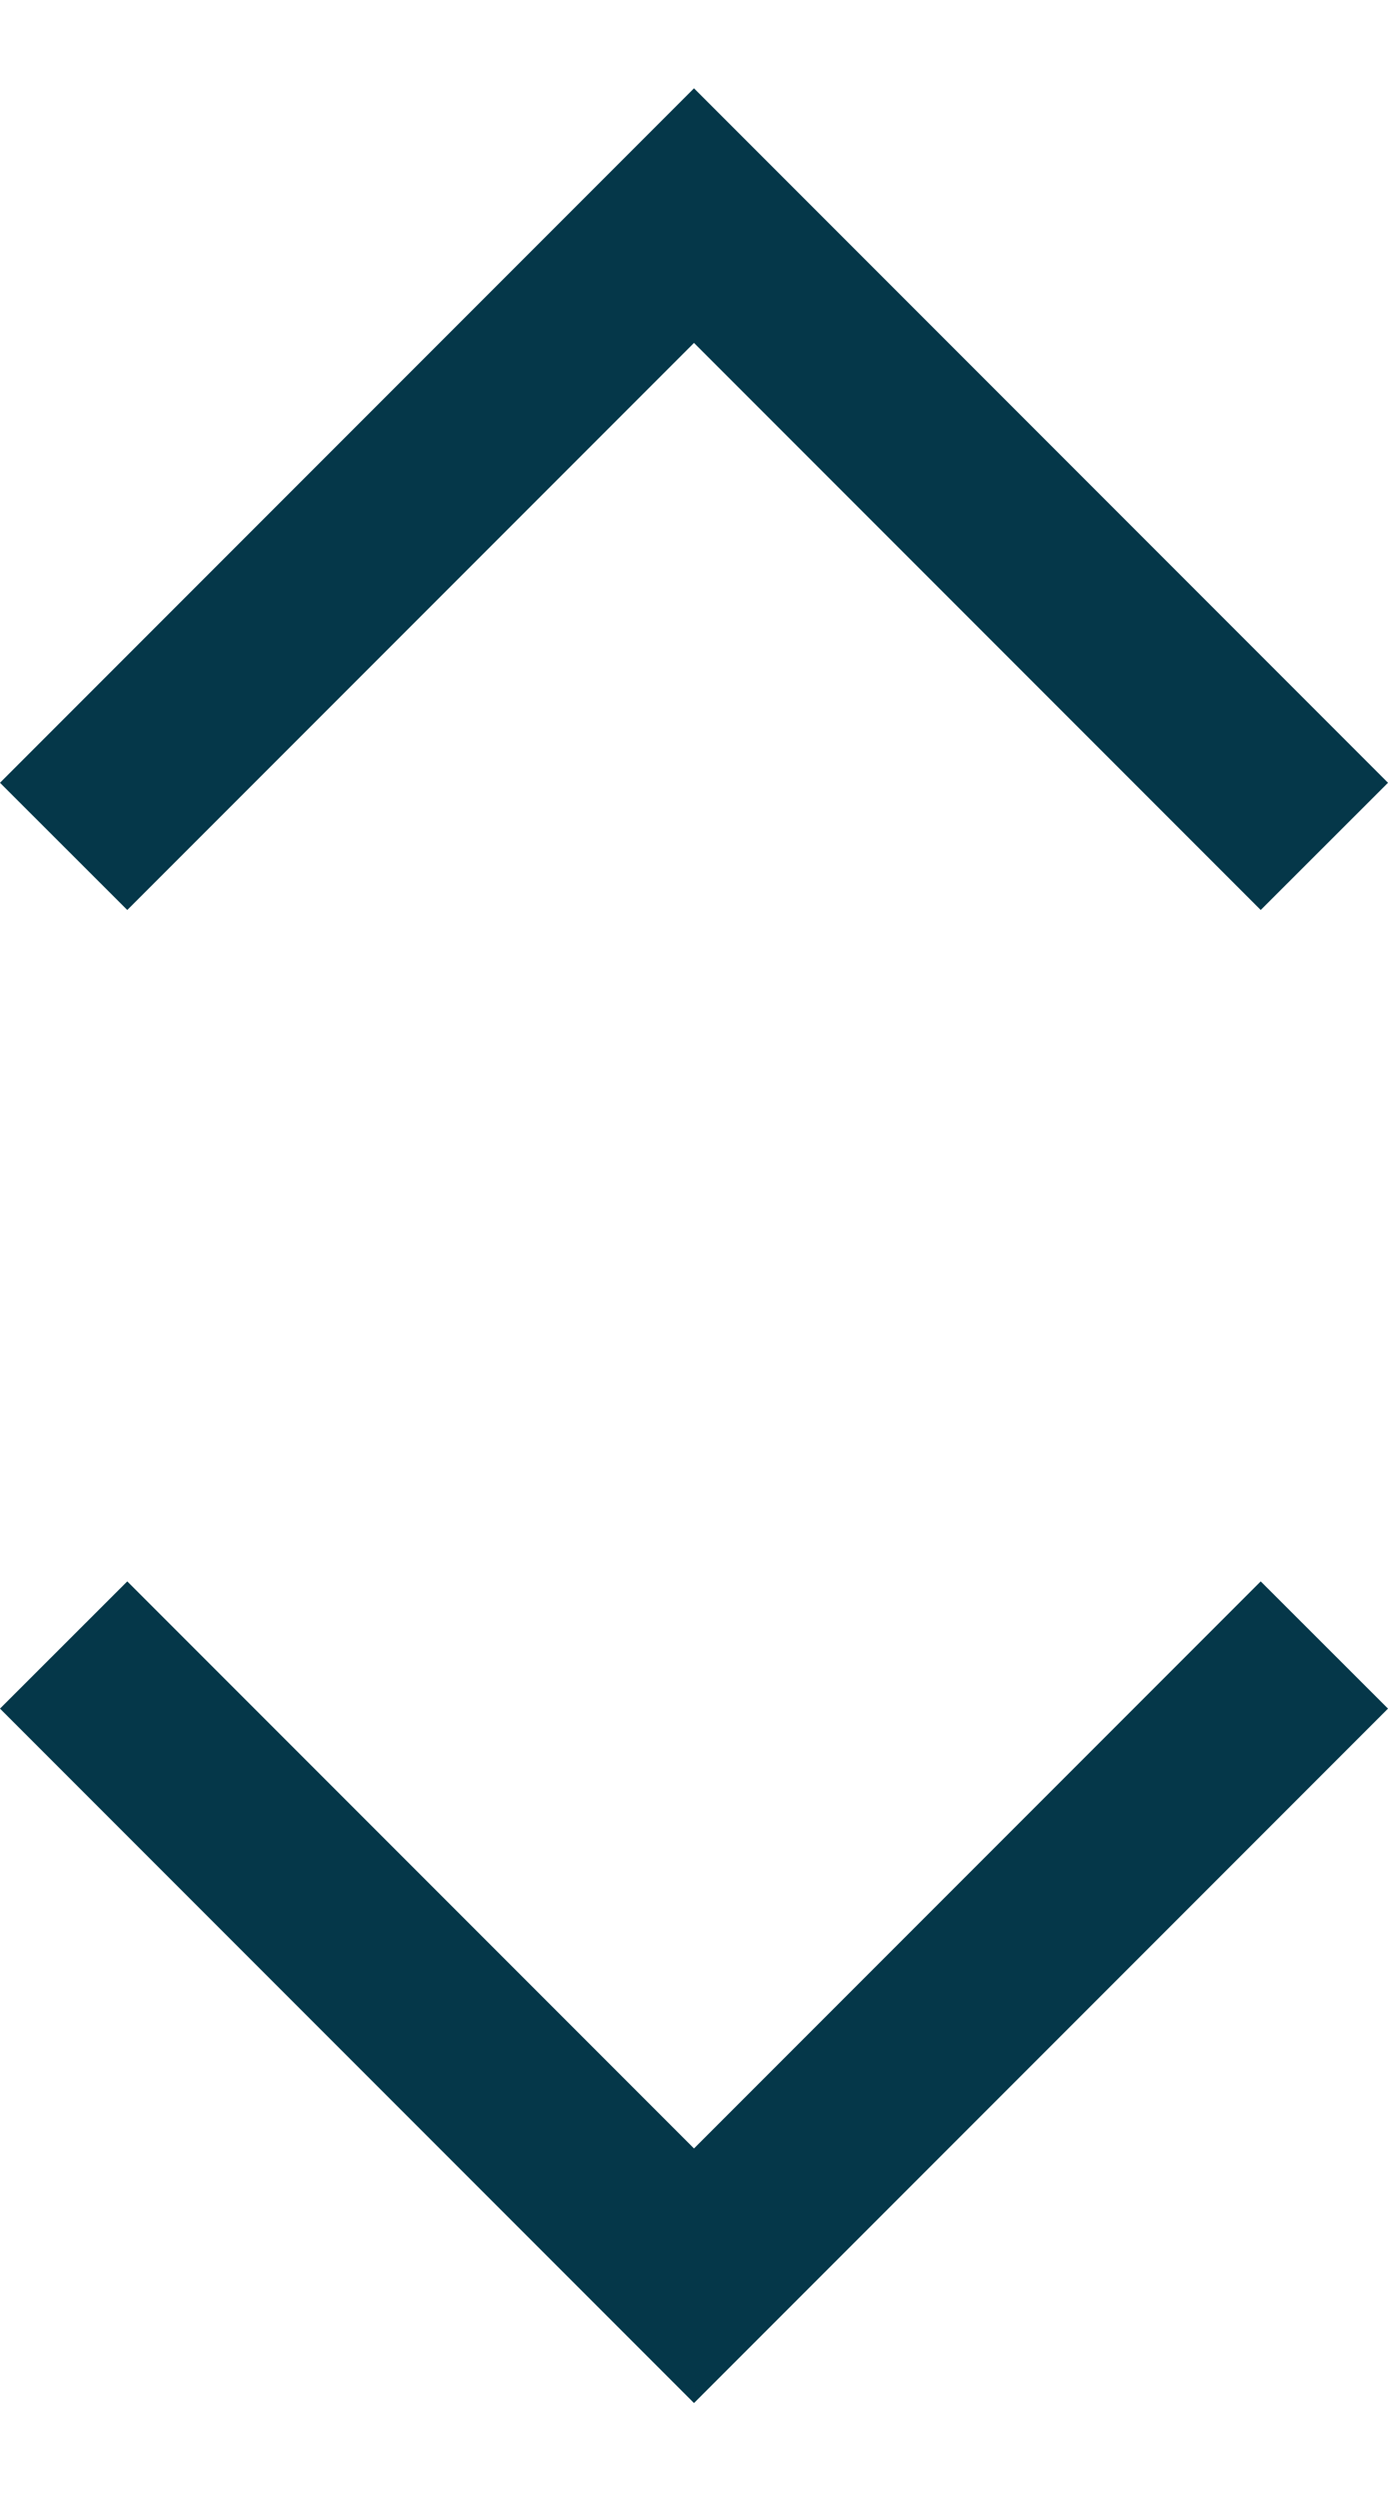 <svg width="10" height="18" viewBox="0 0 10 18" fill="none" xmlns="http://www.w3.org/2000/svg">
<path d="M5 17.302L0 12.302L0.917 11.386L5 15.469L9.083 11.386L10 12.302L5 17.302ZM0.917 6.552L0 5.636L5 0.636L10 5.636L9.083 6.552L5 2.469L0.917 6.552Z" fill="#053749"/>
</svg>
